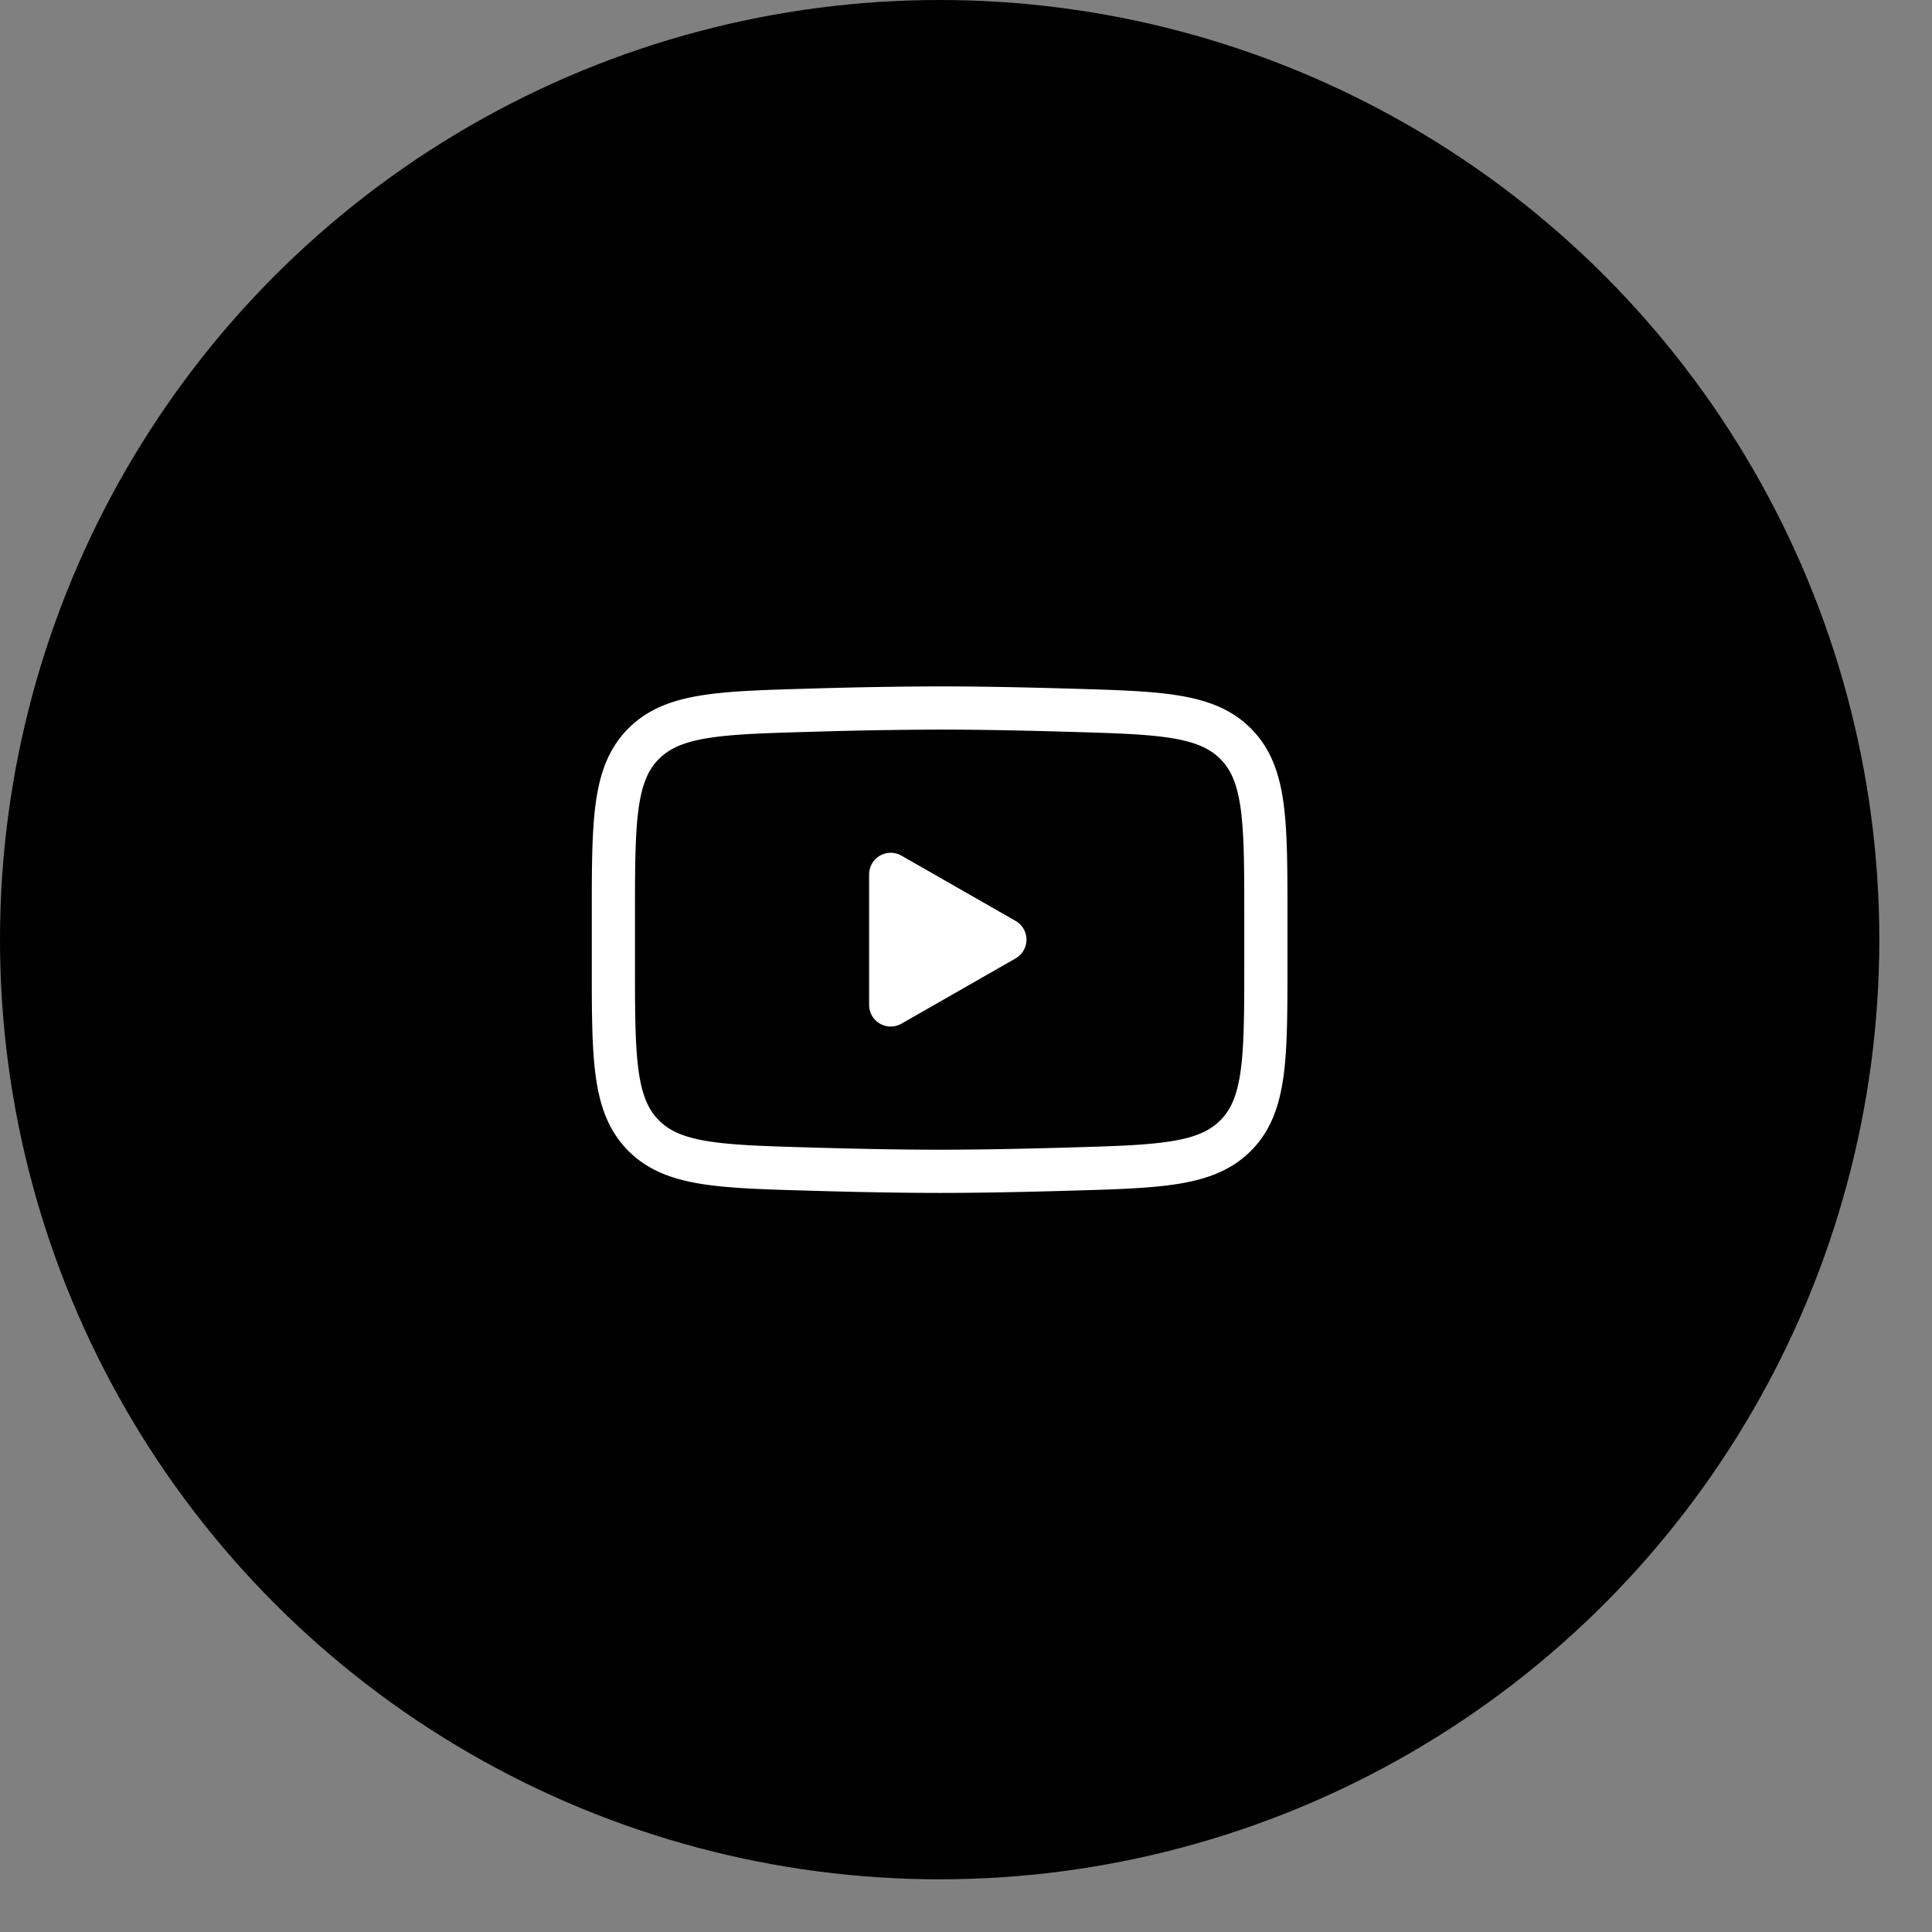 <svg width="33" height="33" fill="none" xmlns="http://www.w3.org/2000/svg"><rect width="100%" height="100%" fill="#808080" stroke="none"/><circle cx="16.05" cy="16.05" r="16.05" fill="color(display-p3 .569 .6 .631)"/><path fill="color(display-p3 .569 .6 .631)" d="M9.362 9.363h13.375v13.375H9.362z"/><path d="M17.164 16.05l-1.95 1.115v-2.23l1.95 1.115z" fill="#fff" stroke="#fff" stroke-width=".738" stroke-linecap="round" stroke-linejoin="round"/><path d="M10.477 16.444v-.788c0-1.614 0-2.42.504-2.94.505-.519 1.3-.541 2.888-.586a80.32 80.32 0 012.18-.037c.659 0 1.428.015 2.18.037 1.59.045 2.384.067 2.889.586.504.52.504 1.326.504 2.94v.788c0 1.614 0 2.42-.504 2.94-.505.519-1.3.541-2.888.586-.753.022-1.522.037-2.18.037-.659 0-1.428-.015-2.18-.037-1.59-.045-2.384-.067-2.889-.586-.504-.52-.504-1.326-.504-2.94z" stroke="#fff" stroke-width=".738"/></svg>